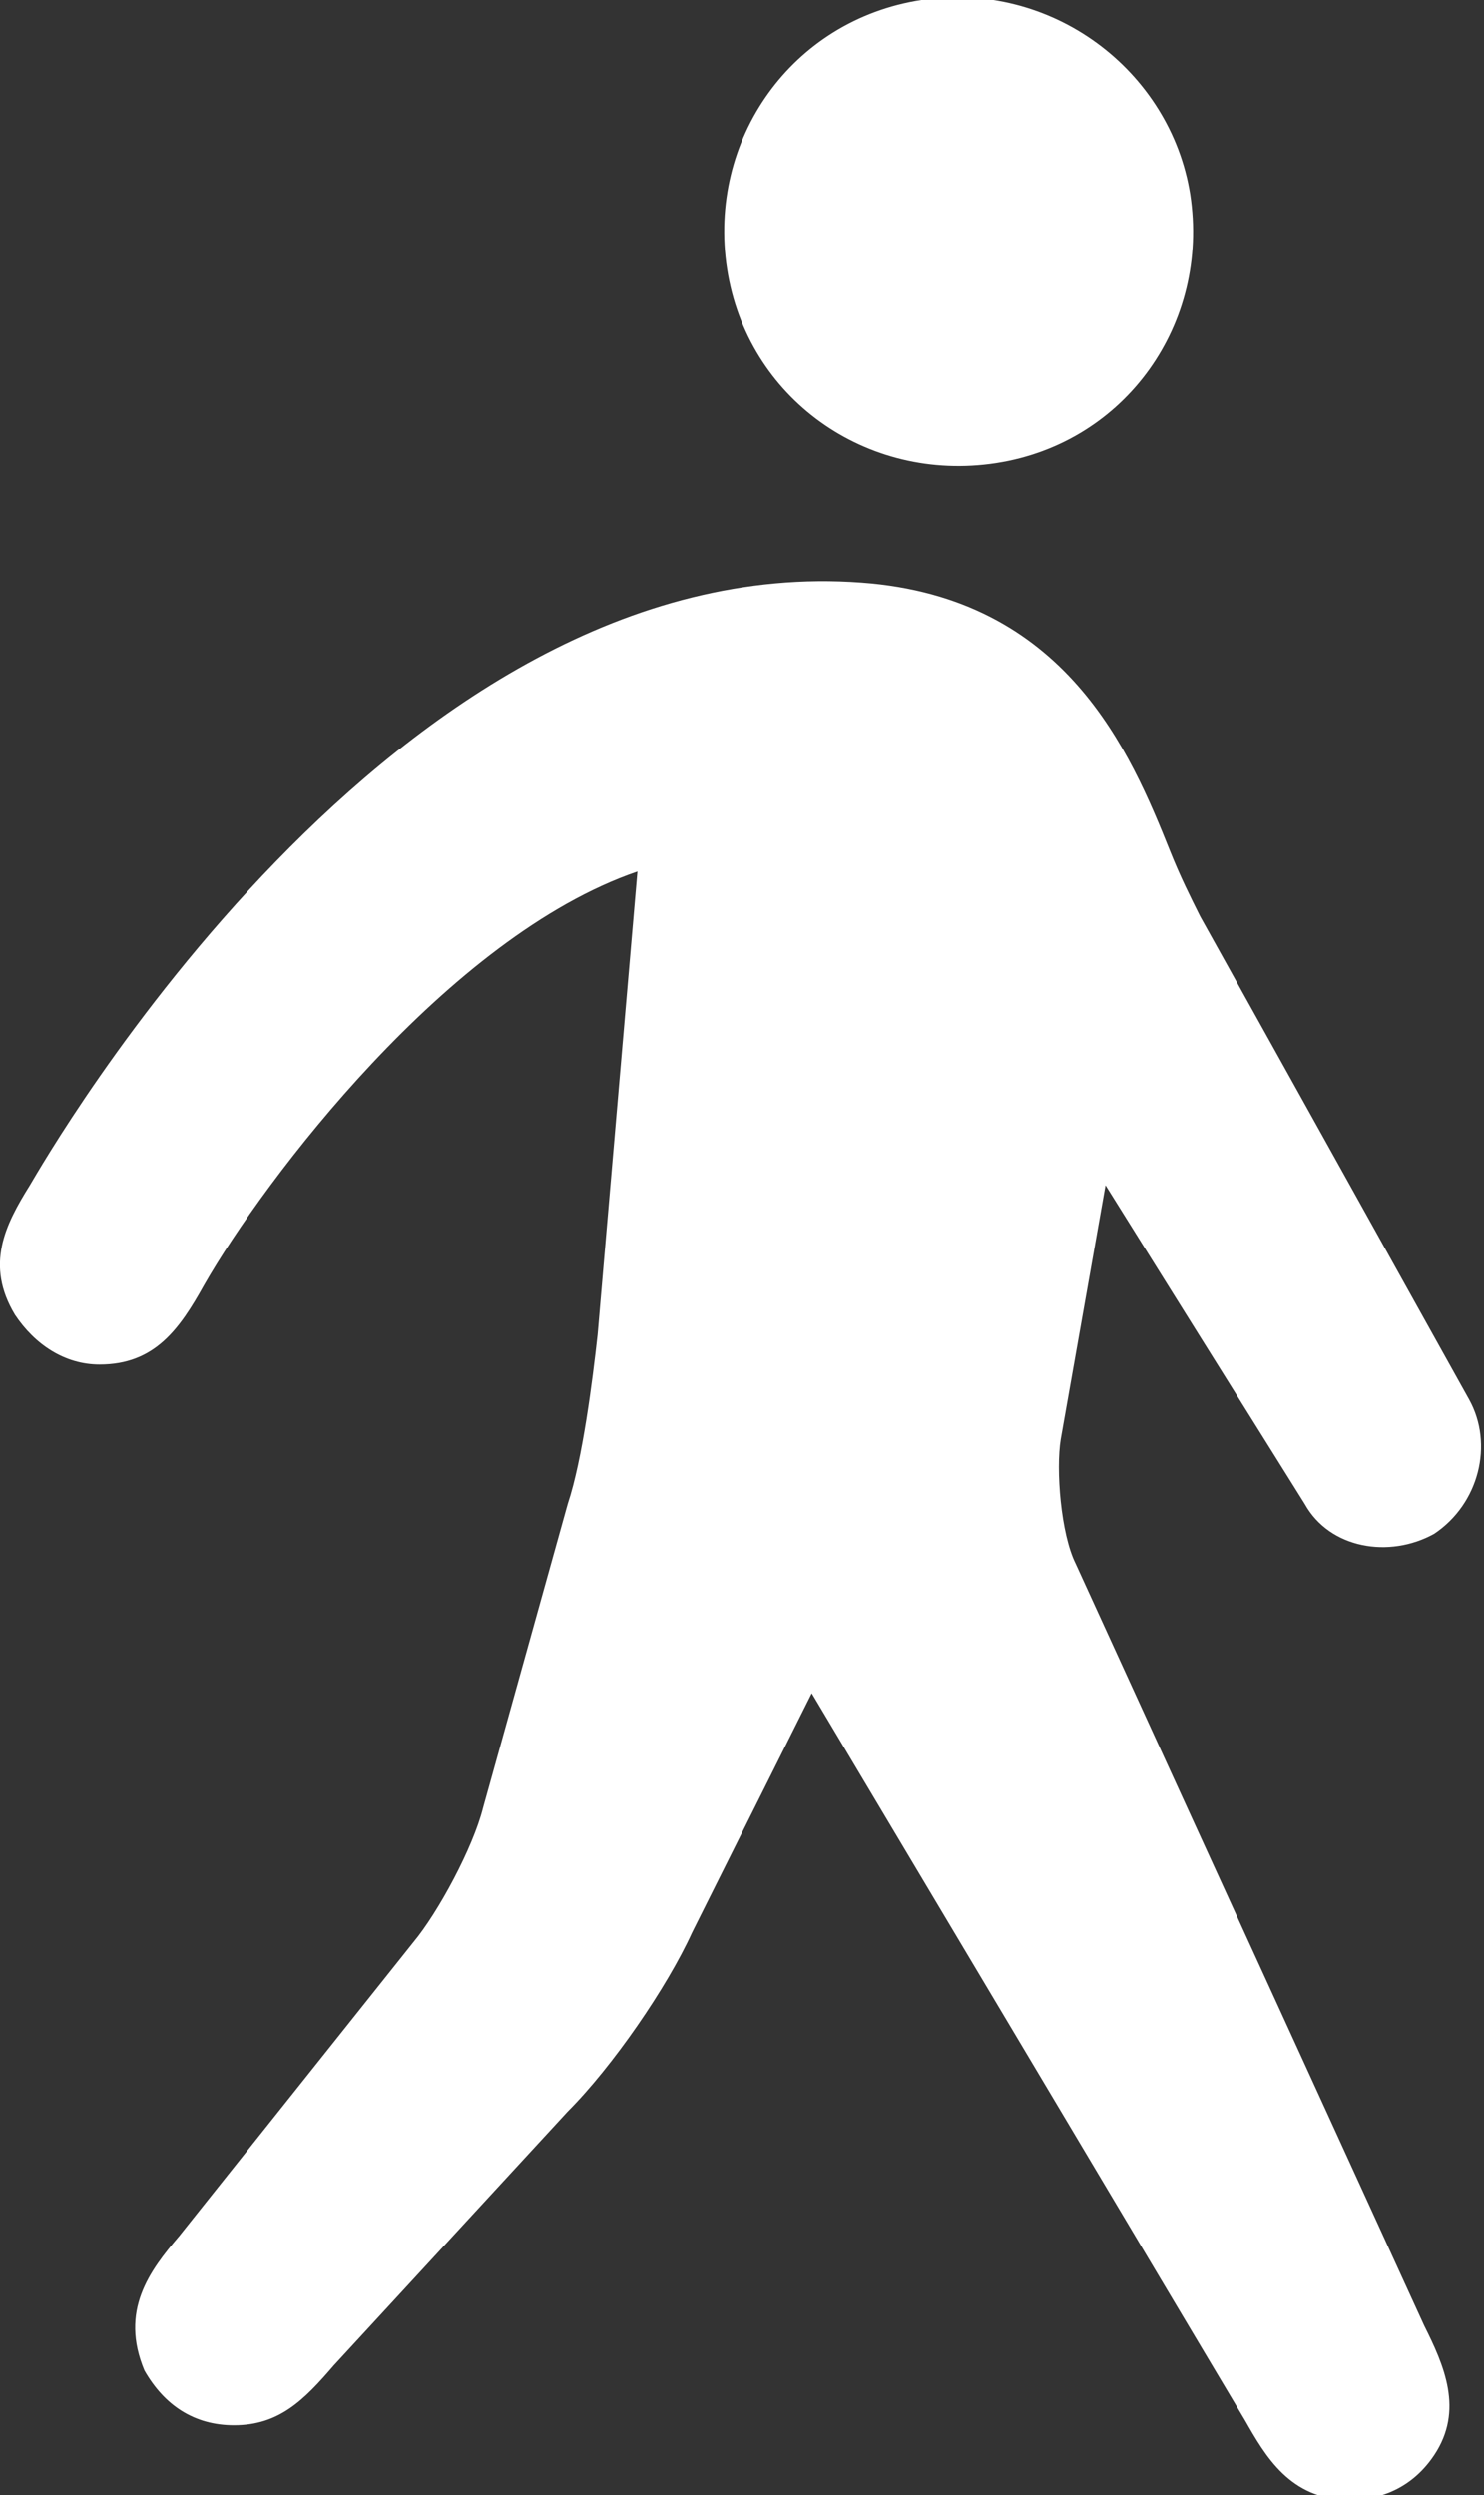 <svg id="Layer_1" xmlns="http://www.w3.org/2000/svg" viewBox="0 0 29.8 50.1"><rect x="0" y="0" width="29.8" height="50.1" fill="#333333" stroke="none"/><style>.st0{fill:#fff}</style><path class="st0" d="M21.3 28.9c-.1.6 0 1.9.3 2.5l7 15.3c.4.8.8 1.7.2 2.6-.4.6-1 .9-1.7.9-1.2 0-1.7-.9-2.1-1.6L16.3 34l-2.4 4.8c-.5 1.1-1.6 2.7-2.5 3.6l-4.7 5.1c-.6.7-1.1 1.2-2 1.2-.8 0-1.4-.4-1.8-1.1-.5-1.2.1-2 .7-2.7L8.3 39c.5-.6 1.2-1.9 1.4-2.7l1.7-6.1c.3-.9.5-2.5.6-3.4l.8-9.3c-3.8 1.3-7.5 6.2-8.7 8.3-.5.9-1 1.6-2.1 1.6-.7 0-1.3-.4-1.7-1-.6-1-.2-1.8.3-2.6.3-.5 7.3-12.8 16.7-12.1 4.1.3 5.4 3.4 6.2 5.4.2.5.4.9.6 1.3l5.4 9.7c.5.9.2 2.1-.7 2.7-.9.5-2.1.3-2.6-.6l-4-6.4-.9 5.1zM23.9 3.9c.4 2.6-1.3 5-3.9 5.4-2.6.4-5-1.3-5.4-3.9-.4-2.6 1.3-5 3.9-5.4 2.6-.4 5 1.4 5.4 3.9z"/></svg>